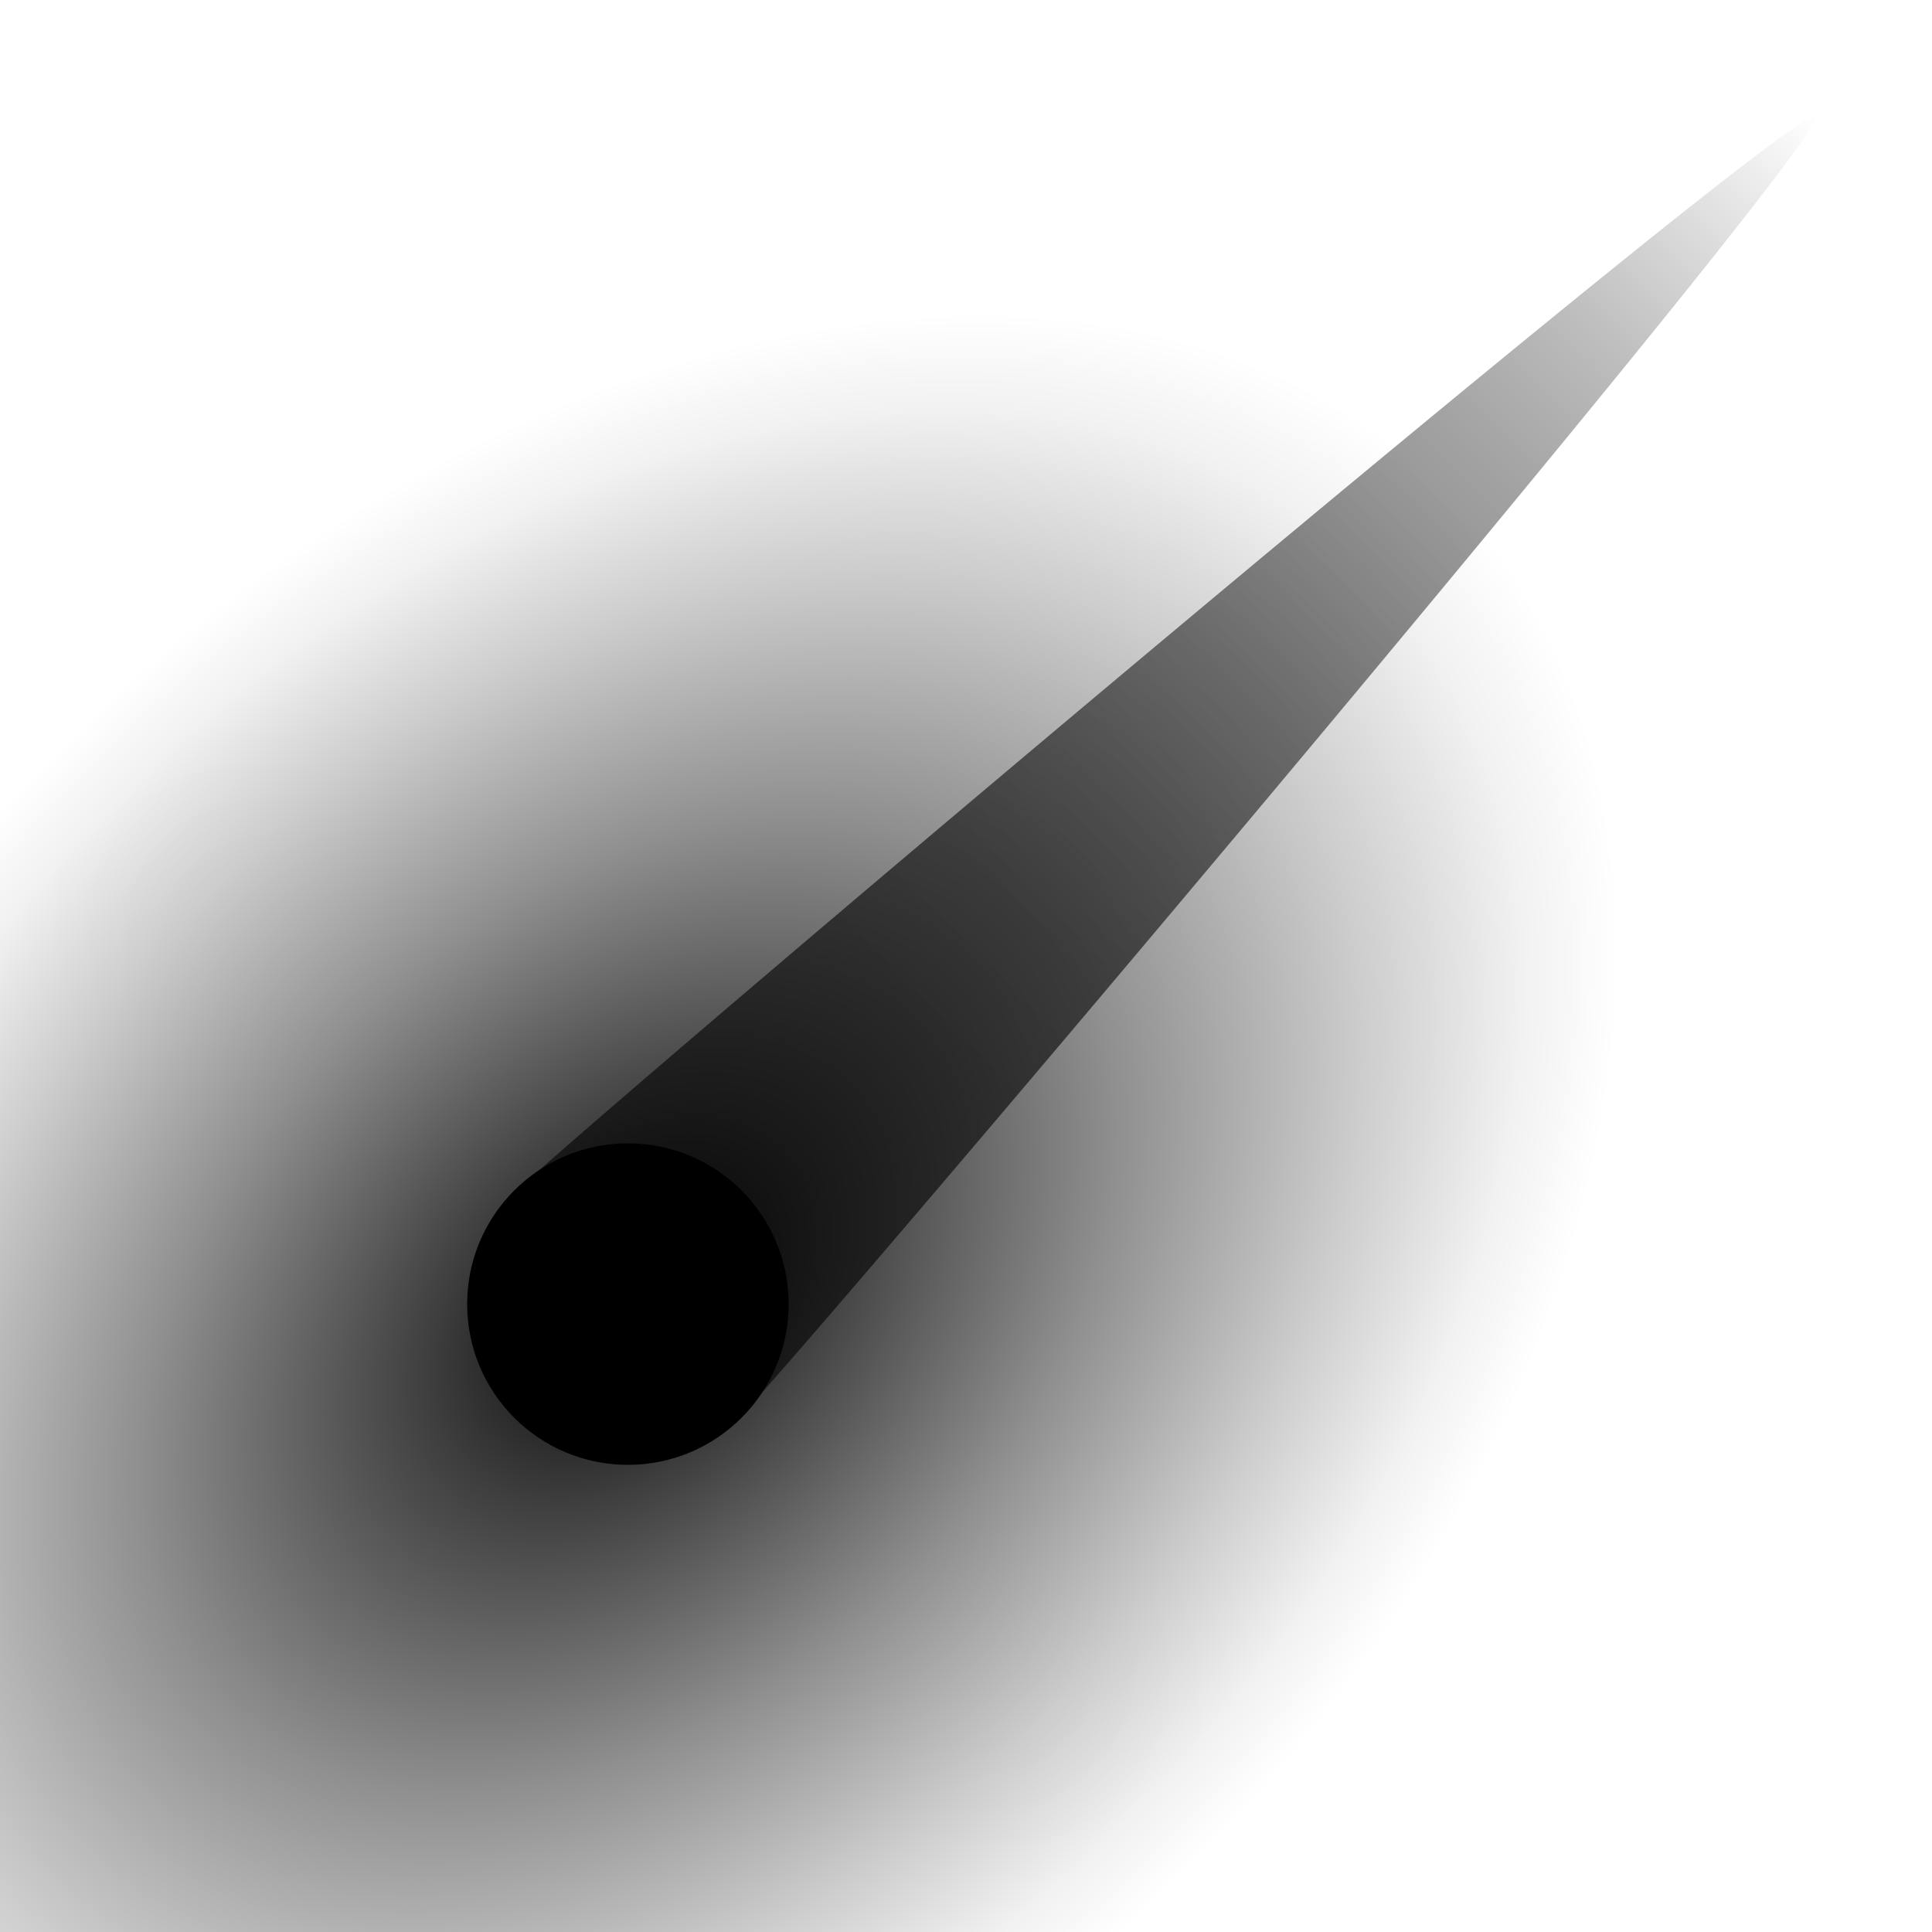 <svg id="Layer_1" data-name="Layer 1" xmlns="http://www.w3.org/2000/svg" xmlns:xlink="http://www.w3.org/1999/xlink" viewBox="0 0 100 100"><rect x="0" y="0" width="100" height="100" fill="#808080" stroke="none"/><defs><style>.cls-1{fill:url(#radial-gradient);}.cls-2{opacity:0.6;fill:url(#linear-gradient);}</style><radialGradient id="radial-gradient" cx="32.5" cy="67.5" r="67.5" gradientTransform="translate(78.73 -24.69) rotate(45) scale(1 1.45)" gradientUnits="userSpaceOnUse"><stop offset="0"/><stop offset="0.12" stop-color="#3d3d3d"/><stop offset="0.3" stop-color="#8f8f8f"/><stop offset="0.45" stop-color="#ccc"/><stop offset="0.55" stop-color="#f1f1f1"/><stop offset="0.61" stop-color="#fff"/></radialGradient><linearGradient id="linear-gradient" x1="26.62" y1="73.38" x2="93.97" y2="6.03" gradientUnits="userSpaceOnUse"><stop offset="0.3"/><stop offset="0.39" stop-color="#040404"/><stop offset="0.47" stop-color="#101010"/><stop offset="0.56" stop-color="#242424"/><stop offset="0.65" stop-color="#404040"/><stop offset="0.74" stop-color="#646464"/><stop offset="0.83" stop-color="#919191"/><stop offset="0.91" stop-color="#c4c4c4"/><stop offset="1" stop-color="#fff"/></linearGradient></defs><title>NanoWhite</title><rect class="cls-1" x="-35" width="135" height="135"/><path class="cls-2" d="M94,6c.93.93-52.51,64.14-55.72,67.35A8.22,8.22,0,1,1,26.62,61.75C29.83,58.54,93,5.11,94,6Z"/><circle cx="32.5" cy="67.5" r="8.32"/></svg>